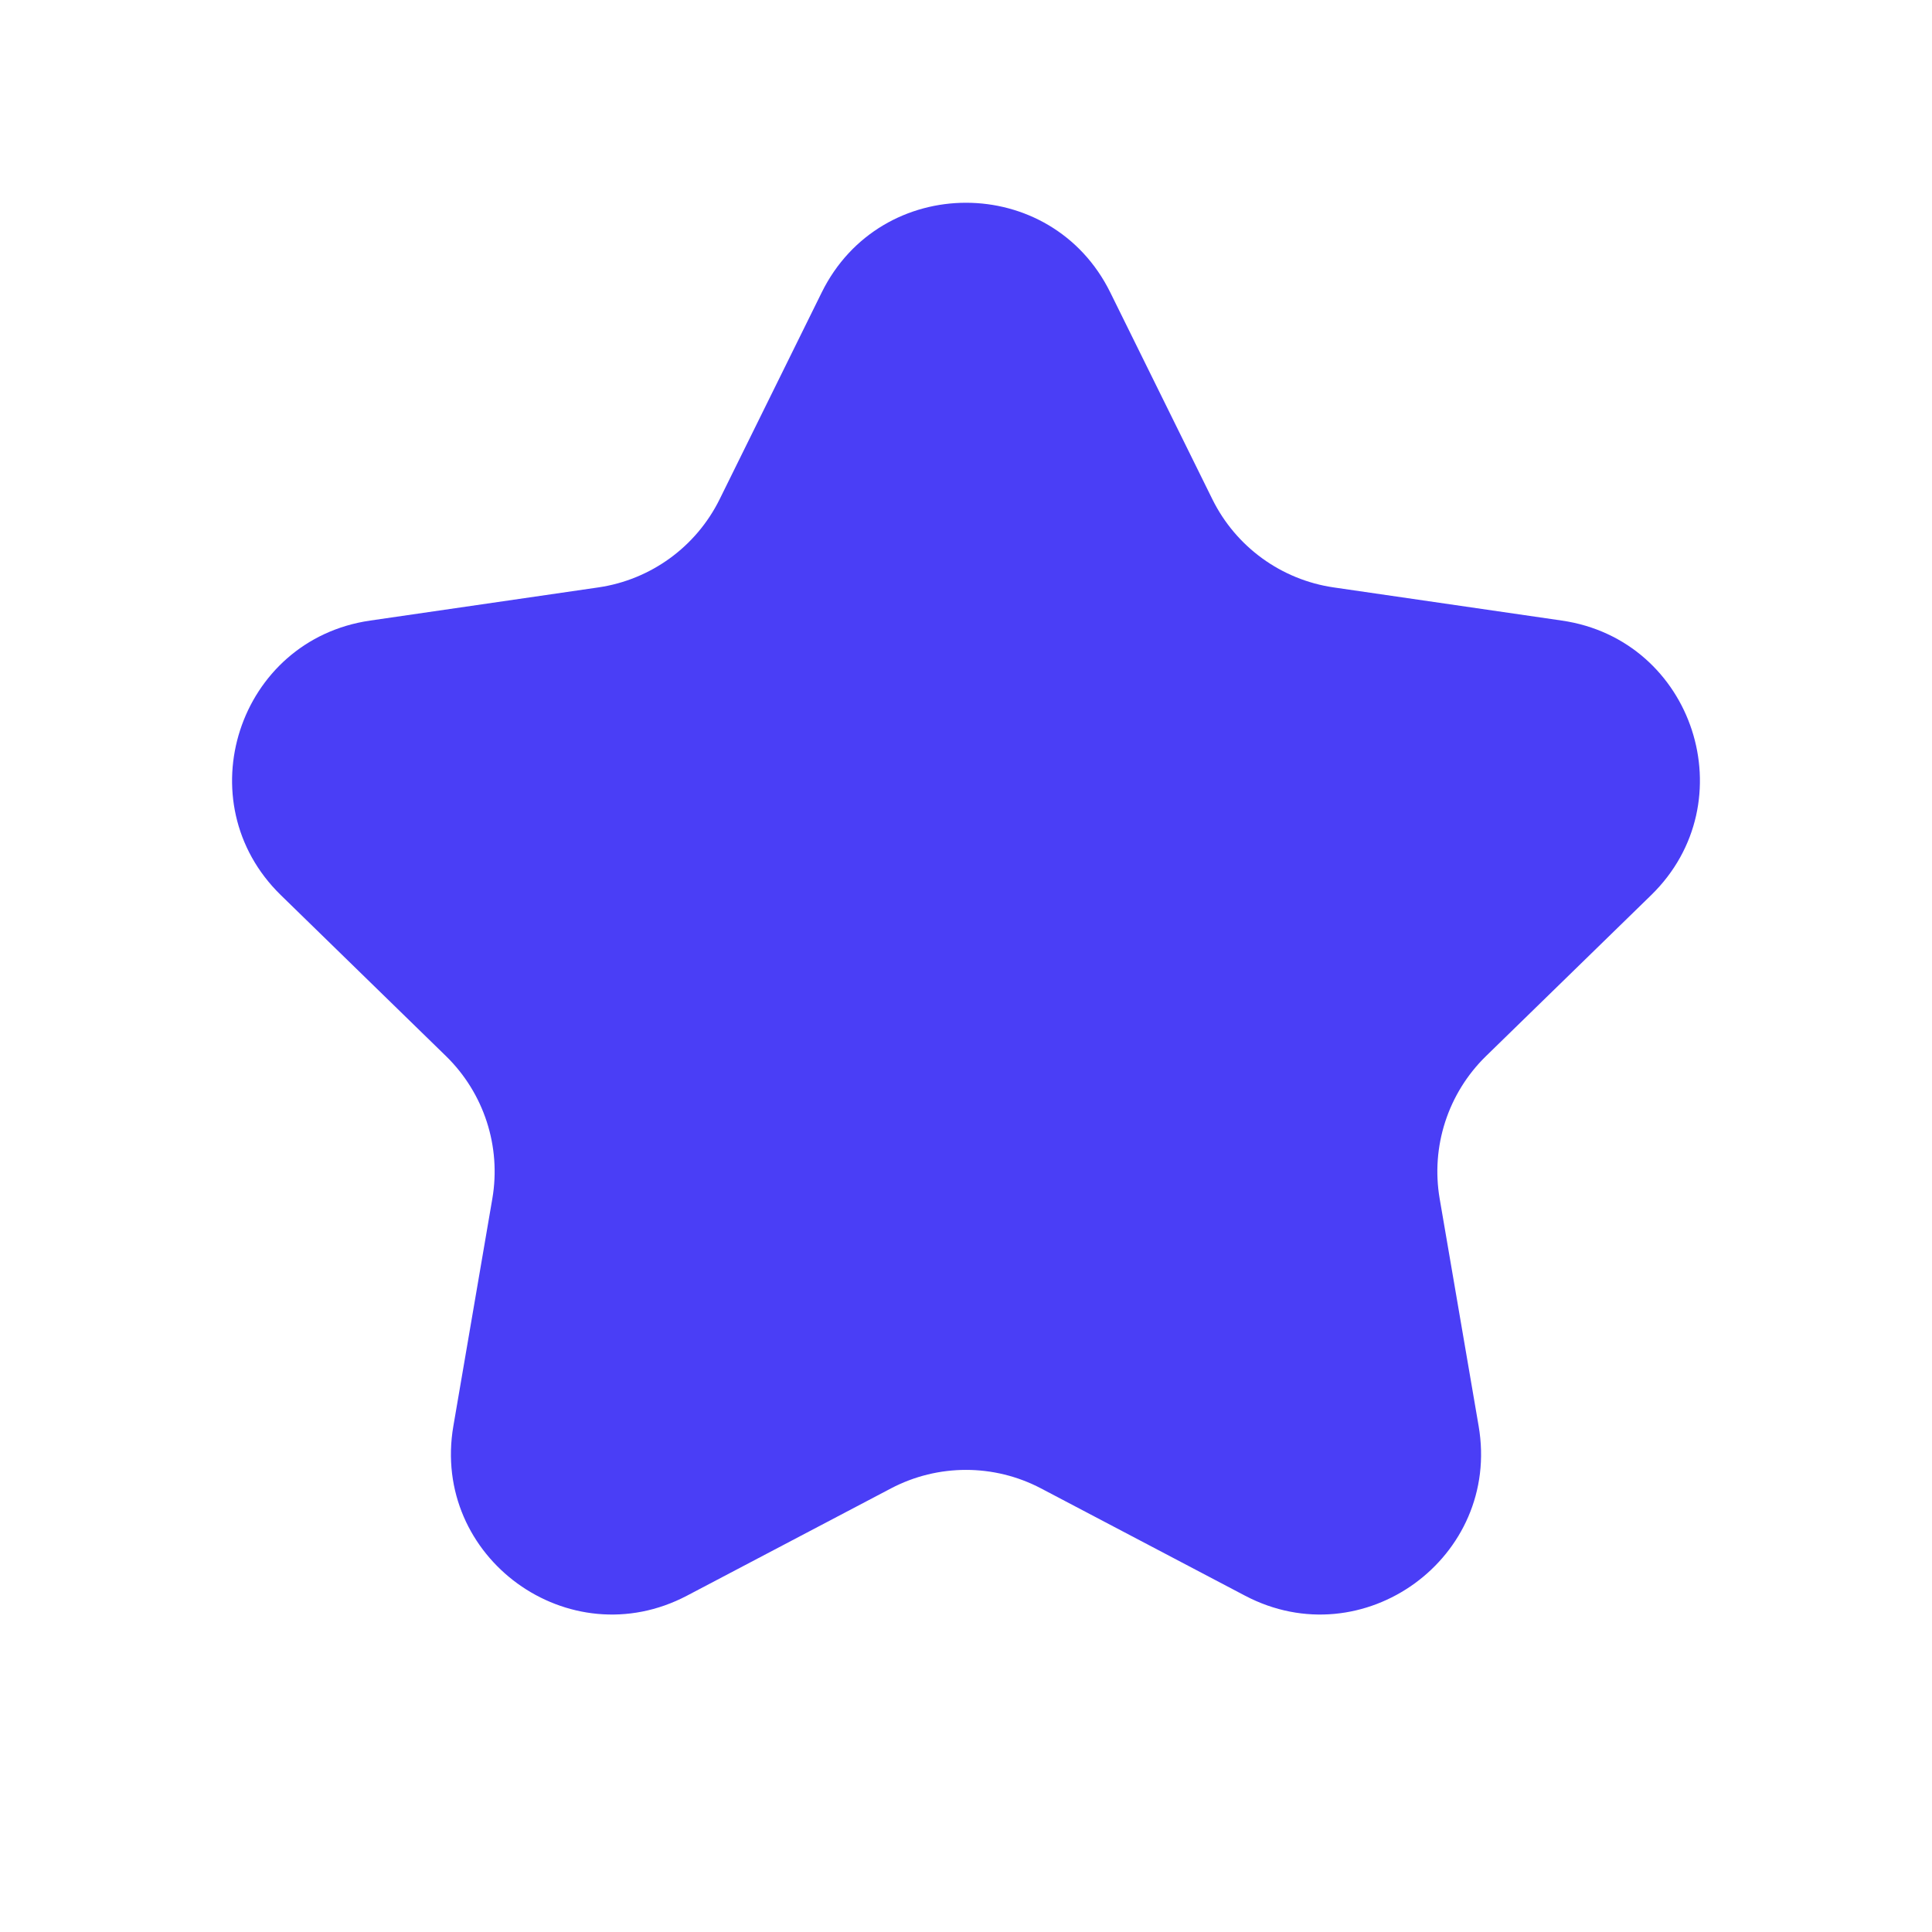 <svg width="24" height="24" viewBox="0 0 24 24" fill="none" xmlns="http://www.w3.org/2000/svg">
<mask id="mask0_0_7327" style="mask-type:alpha" maskUnits="userSpaceOnUse" x="0" y="0" width="24" height="24">
<rect width="24" height="24" fill="white"/>
</mask>
<g mask="url(#mask0_0_7327)">
<path fill-rule="evenodd" clip-rule="evenodd" d="M12.931 18.489C12.348 18.183 11.652 18.183 11.069 18.489L8.534 19.822C7.066 20.594 5.351 19.348 5.632 17.714L6.116 14.89C6.227 14.242 6.012 13.58 5.541 13.12L3.489 11.12C2.302 9.963 2.957 7.947 4.598 7.709L7.433 7.297C8.084 7.202 8.647 6.793 8.939 6.203L10.207 3.634C10.94 2.147 13.06 2.147 13.793 3.634L15.061 6.203C15.353 6.793 15.916 7.202 16.567 7.297L19.402 7.709C21.043 7.947 21.698 9.963 20.511 11.12L18.459 13.12C17.988 13.58 17.773 14.242 17.884 14.89L18.368 17.714C18.649 19.348 16.934 20.594 15.466 19.822L12.931 18.489Z" fill="#4A3EF6"/>
</g>
</svg>
